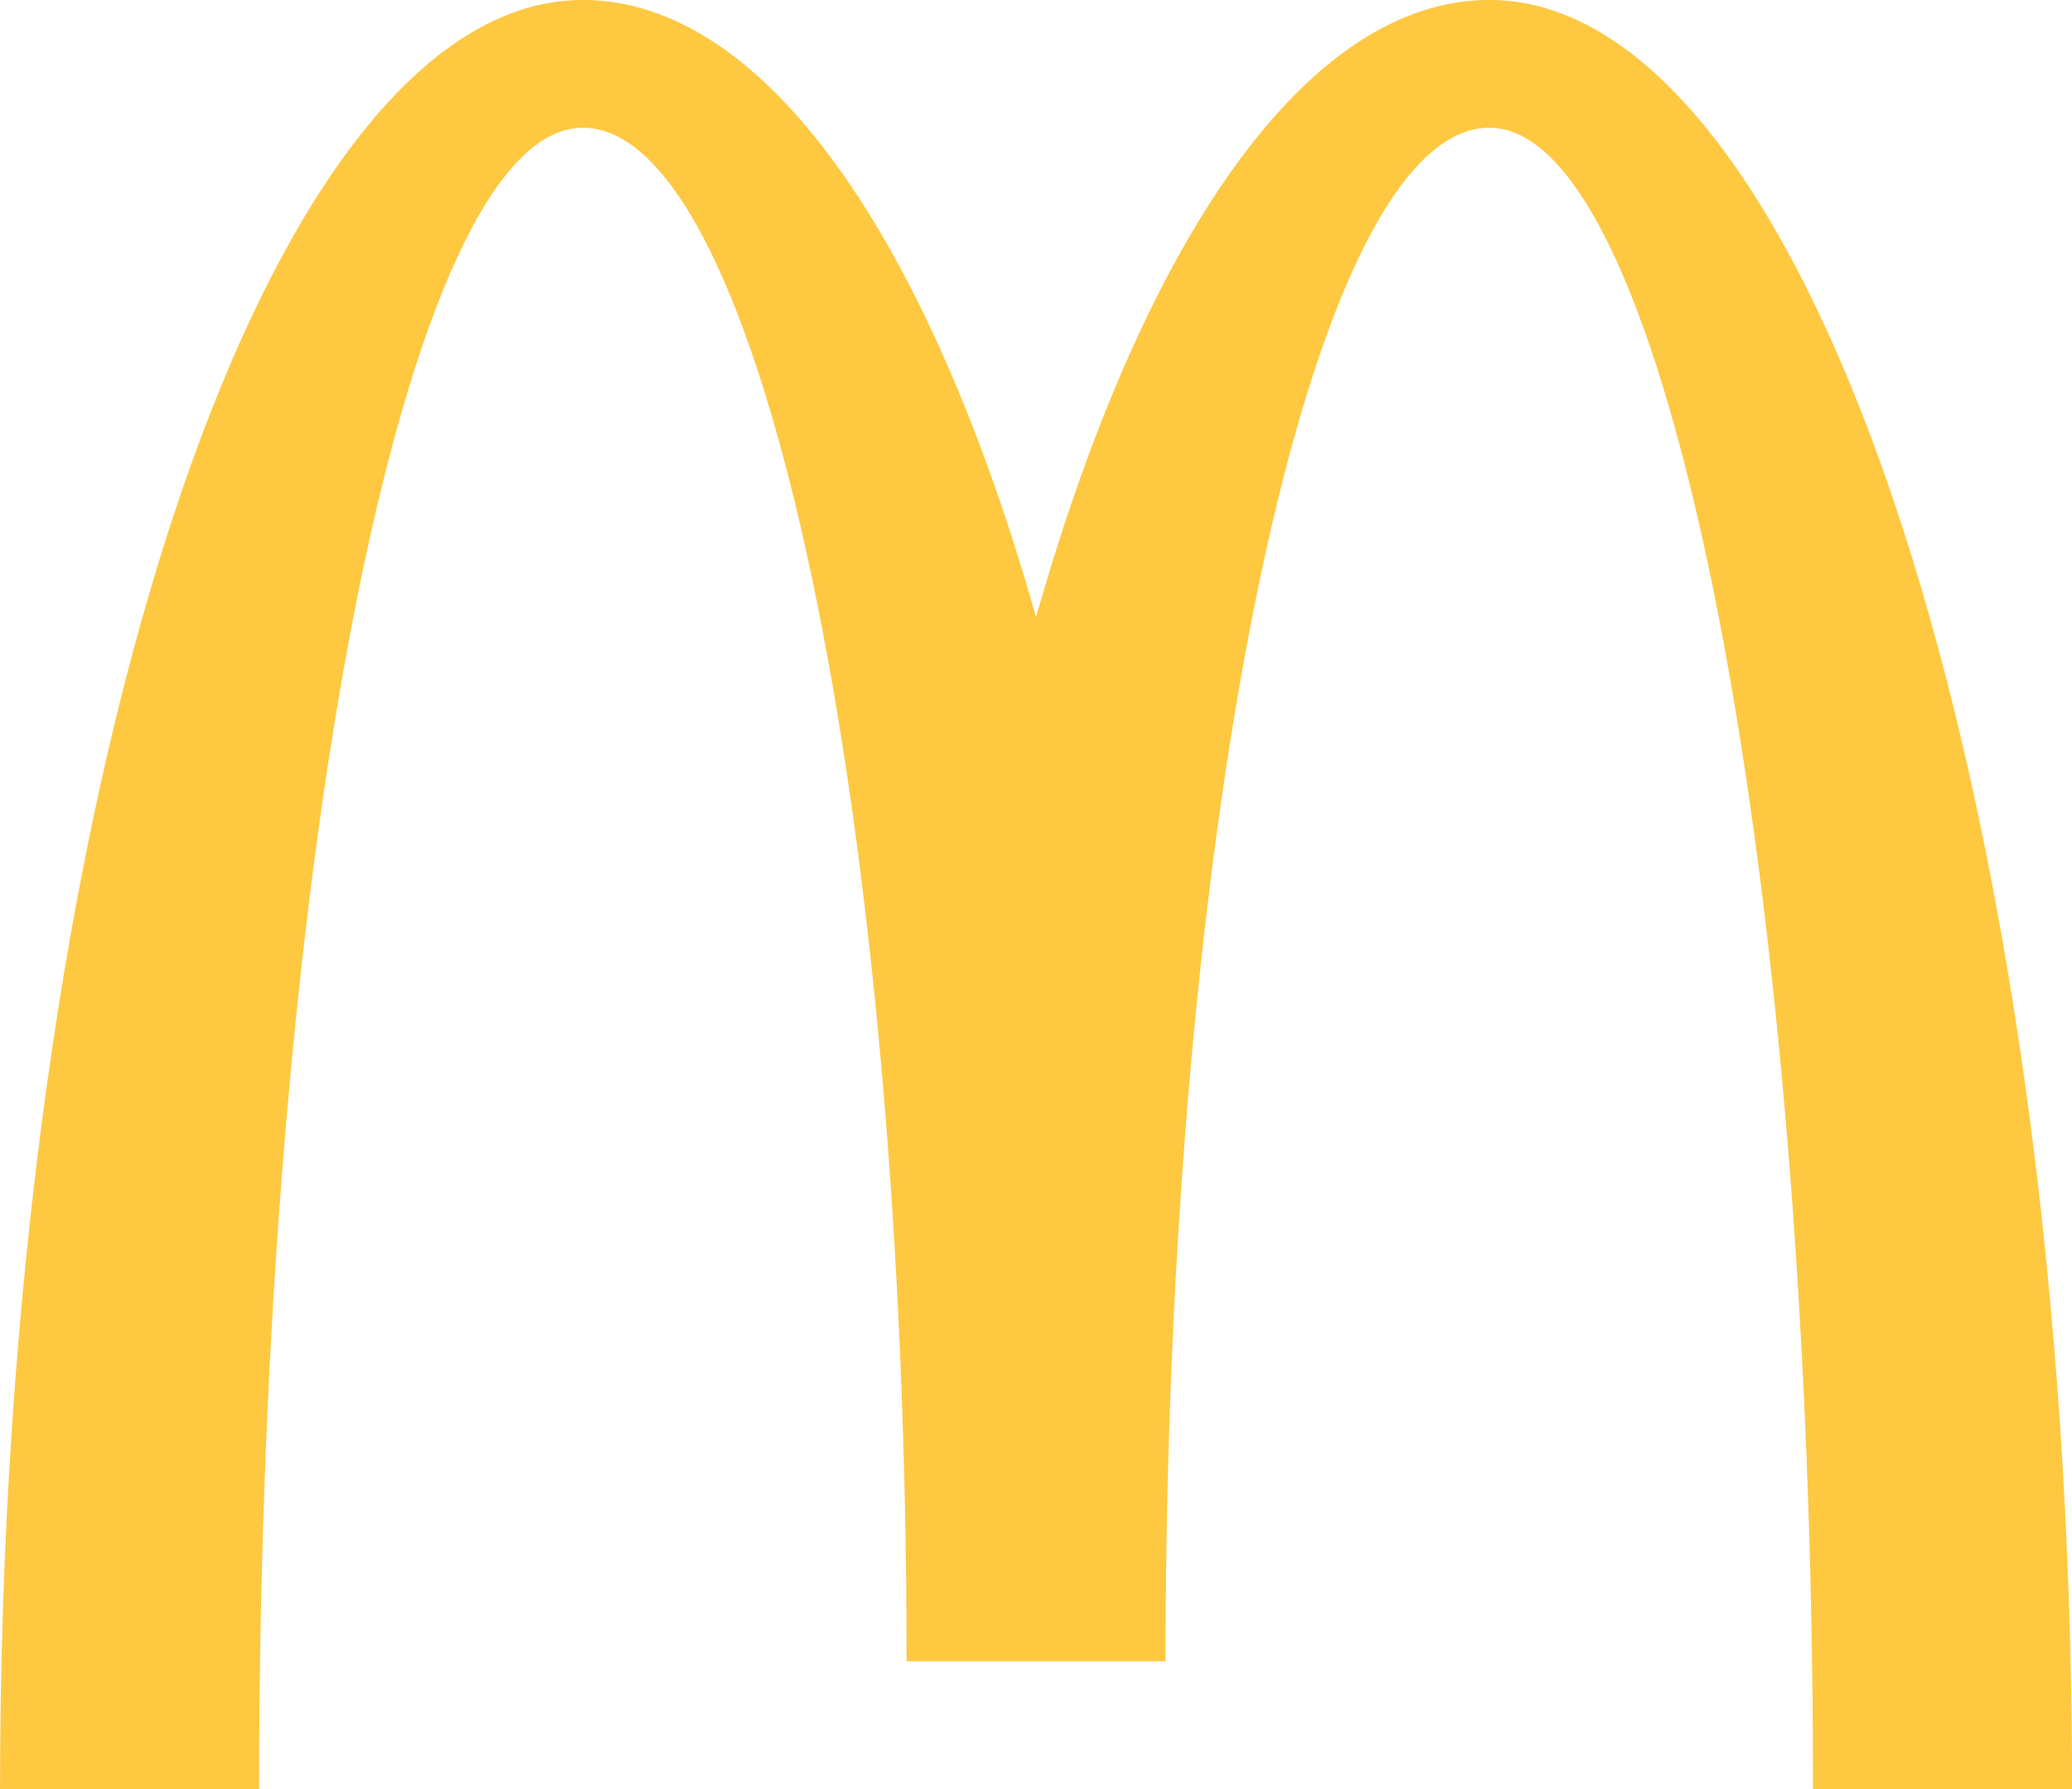 <?xml version="1.0" encoding="UTF-8" standalone="no"?>
<!-- Generator: Adobe Illustrator 16.0.0, SVG Export Plug-In . SVG Version: 6.00 Build 0)  -->

<svg
   xmlns:dc="http://purl.org/dc/elements/1.1/"
   xmlns:cc="http://creativecommons.org/ns#"
   xmlns:rdf="http://www.w3.org/1999/02/22-rdf-syntax-ns#"
   xmlns:svg="http://www.w3.org/2000/svg"
   xmlns="http://www.w3.org/2000/svg"
   xmlns:xlink="http://www.w3.org/1999/xlink"
   xmlns:sodipodi="http://sodipodi.sourceforge.net/DTD/sodipodi-0.dtd"
   xmlns:inkscape="http://www.inkscape.org/namespaces/inkscape"
   version="1.1"
   id="Слой_1"
   x="0px"
   y="0px"
   width="44"
   height="38"
   viewBox="0 0 44 38"
   enable-background="new 0 0 793.7 841.89"
   xml:space="preserve"
   inkscape:version="0.48.5 r10040"
   sodipodi:docname="logo.svg"><defs
   id="defs21">
	
		
	

		<defs
   id="defs9">
			<path
   id="SVGID_1_"
   d="m 405.627,405.604 c 3.797,0 6.873,15.797 6.873,35.286 h 5.502 c 0,-20.987 -5.541,-38 -12.375,-38 -3.889,0 -7.357,5.112 -9.626,13.108 -2.268,-7.996 -5.736,-13.108 -9.625,-13.108 -6.834,0 -12.375,17.013 -12.375,38 h 5.501 c 0,-19.488 3.078,-35.286 6.874,-35.286 3.798,0 6.876,14.584 6.876,32.572 h 5.499 c -10e-4,-17.988 3.079,-32.572 6.876,-32.572 l 0,0 z"
   inkscape:connector-curvature="0" />
		</defs>
		
		
	</defs><sodipodi:namedview
   pagecolor="#ffffff"
   bordercolor="#666666"
   borderopacity="1"
   objecttolerance="10"
   gridtolerance="10"
   guidetolerance="10"
   inkscape:pageopacity="0"
   inkscape:pageshadow="2"
   inkscape:window-width="1366"
   inkscape:window-height="719"
   id="namedview19"
   showgrid="false"
   fit-margin-top="0"
   fit-margin-left="0"
   fit-margin-right="0"
   fit-margin-bottom="0"
   inkscape:zoom="6.3429549"
   inkscape:cx="31.400702"
   inkscape:cy="24.101547"
   inkscape:window-x="-4"
   inkscape:window-y="-4"
   inkscape:window-maximized="1"
   inkscape:current-layer="Слой_1" />

			<use
   height="841.89"
   width="793.7"
   y="0"
   x="0"
   style="overflow:visible;fill:#fec841;fill-opacity:1"
   id="use13"
   overflow="visible"
   xlink:href="#SVGID_1_"
   transform="translate(-374,-402.891)" />
		
</svg>